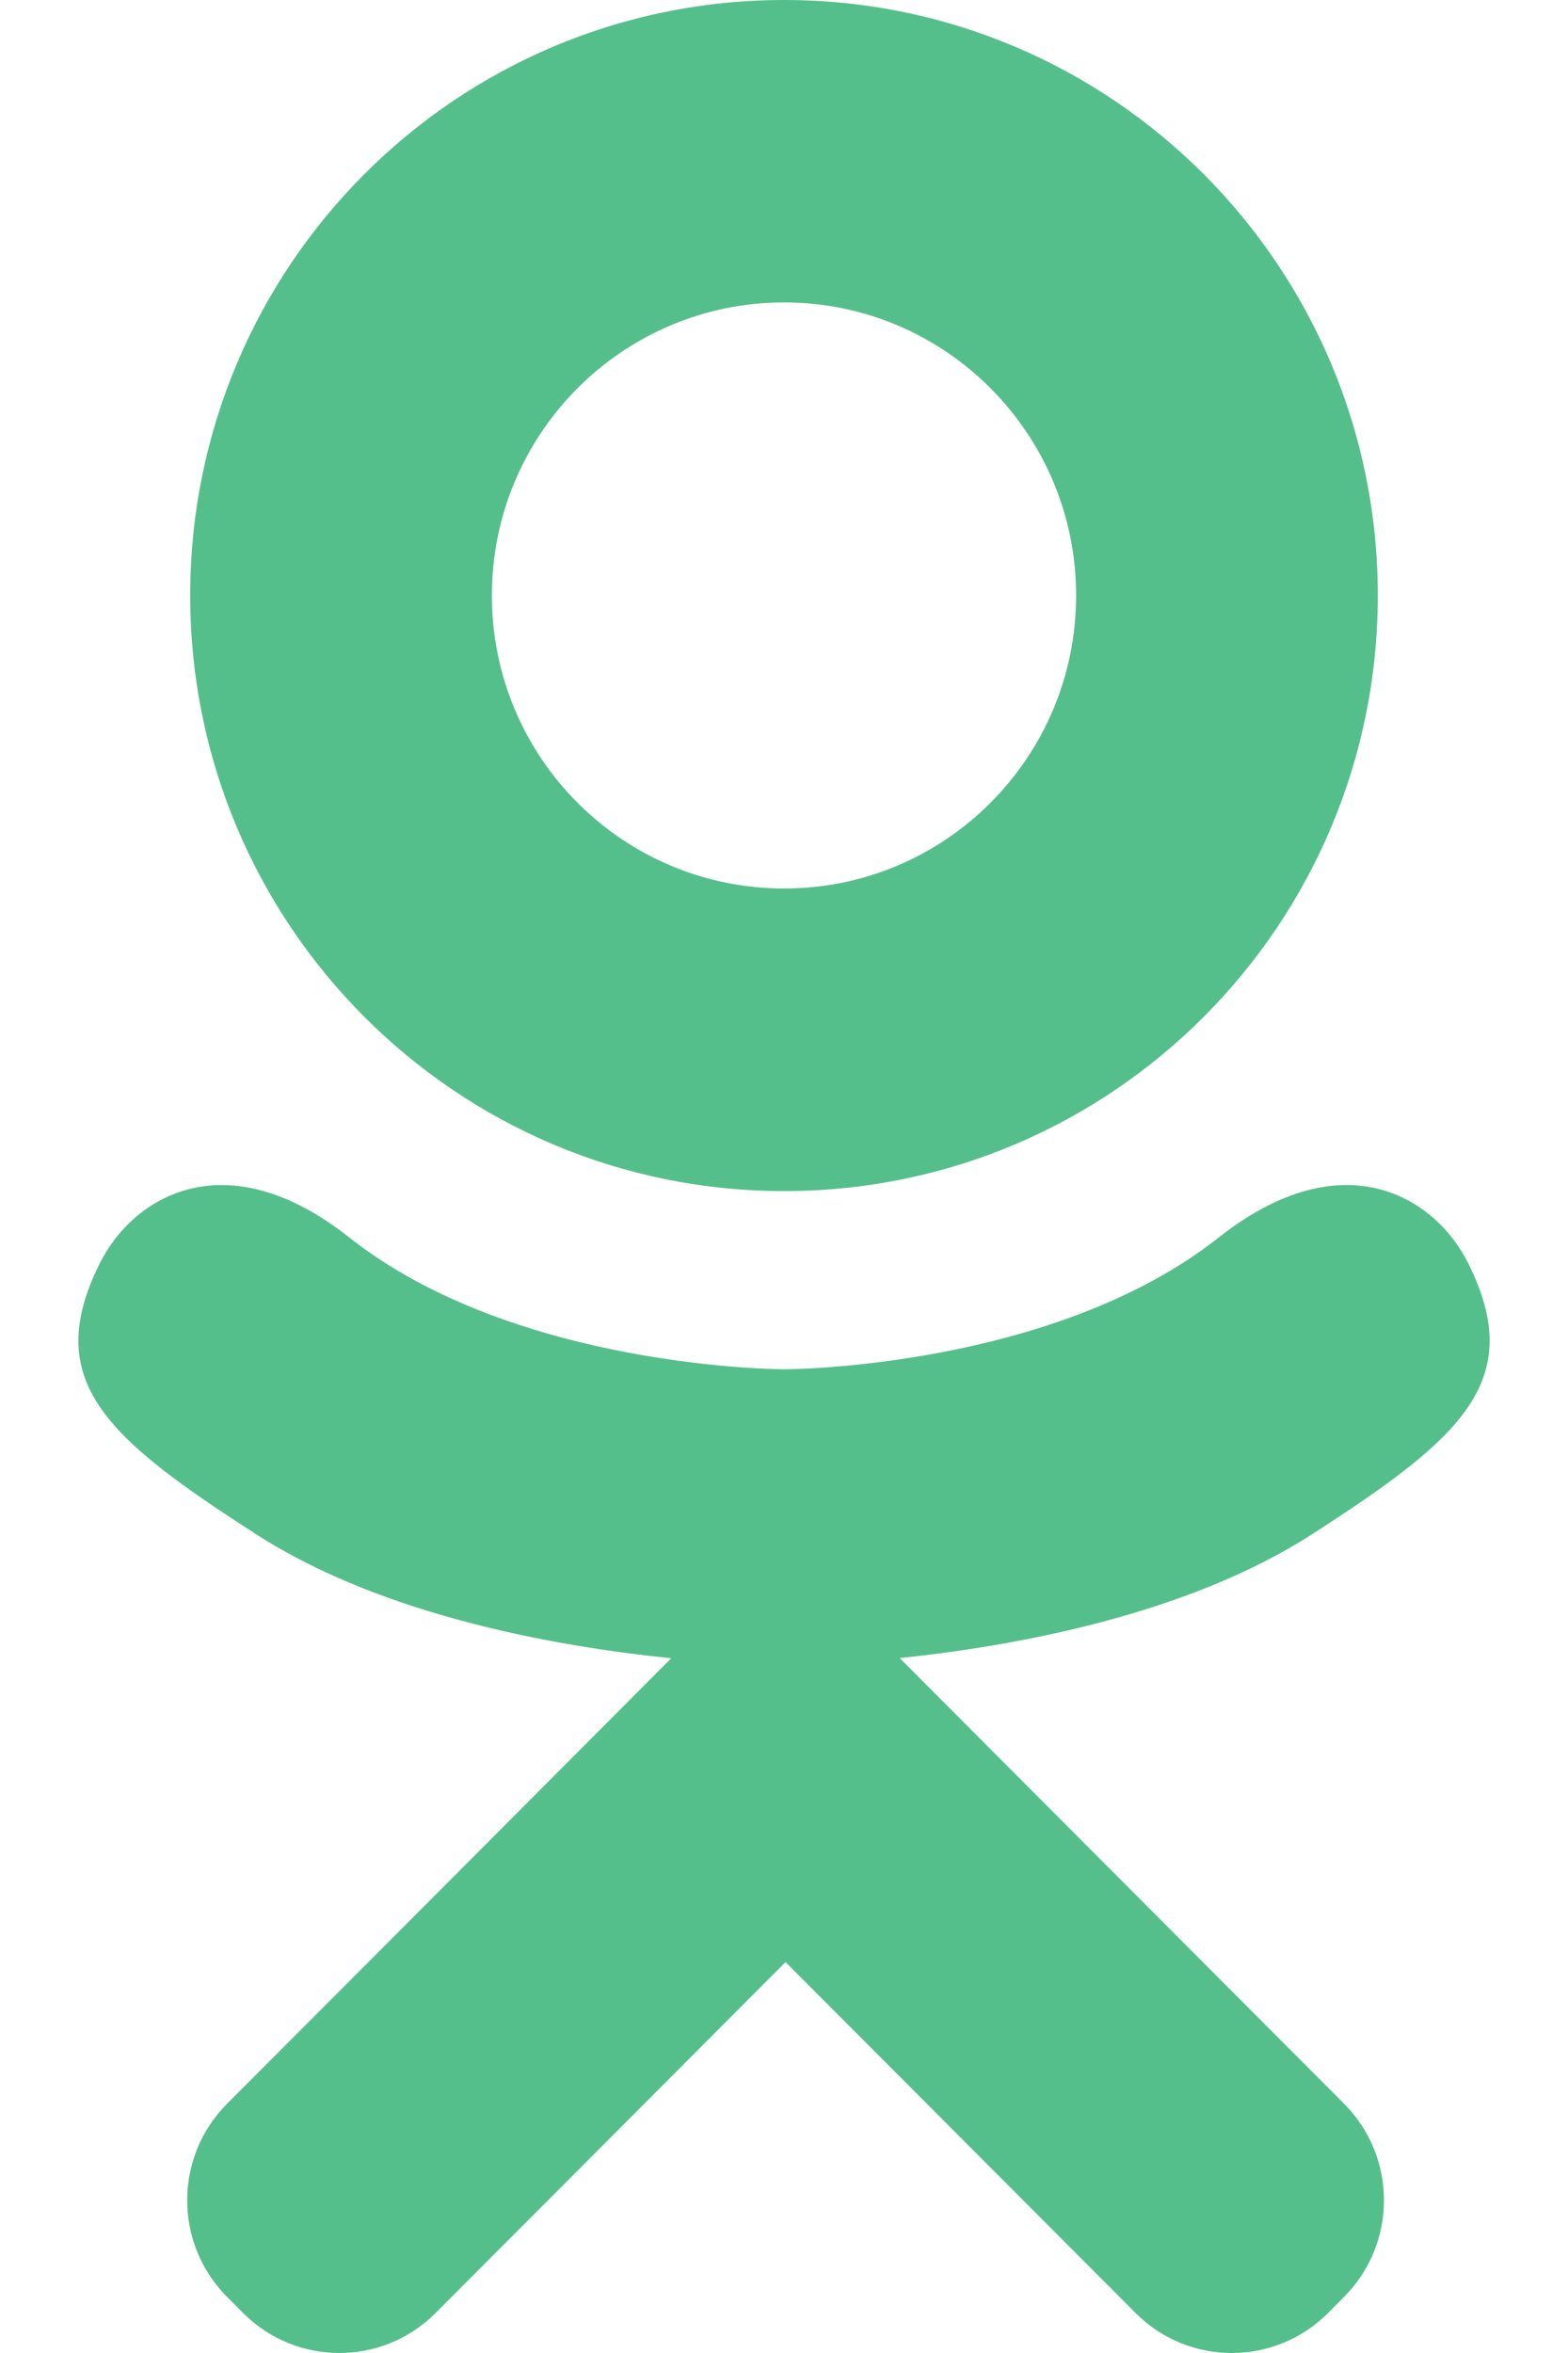<svg width="10" height="15" viewBox="0 0 10 15" fill="none" xmlns="http://www.w3.org/2000/svg">
<path d="M5.001 7.593C7.092 7.593 8.787 5.893 8.787 3.796C8.787 1.699 7.092 0 5.001 0C2.908 0 1.213 1.699 1.213 3.796C1.213 5.893 2.908 7.593 5.001 7.593ZM5.001 1.928C6.029 1.928 6.863 2.765 6.863 3.796C6.863 4.828 6.029 5.664 5.001 5.664C3.971 5.664 3.137 4.828 3.137 3.796C3.137 2.765 3.971 1.928 5.001 1.928ZM9.365 8.056C9.152 7.625 8.56 7.267 7.772 7.889C6.708 8.729 5.001 8.729 5.001 8.729C5.001 8.729 3.292 8.729 2.228 7.889C1.441 7.267 0.849 7.625 0.635 8.056C0.262 8.806 0.683 9.169 1.634 9.781C2.445 10.303 3.561 10.498 4.281 10.571L3.68 11.174C2.833 12.023 2.016 12.843 1.448 13.411C1.109 13.751 1.109 14.302 1.448 14.642L1.55 14.745C1.89 15.085 2.439 15.085 2.778 14.745L5.01 12.508C5.857 13.357 6.674 14.176 7.242 14.745C7.581 15.085 8.13 15.085 8.47 14.745L8.572 14.642C8.911 14.302 8.911 13.751 8.572 13.411L6.34 11.174L5.738 10.57C6.458 10.495 7.562 10.299 8.367 9.781C9.317 9.169 9.738 8.806 9.365 8.056Z" fill="#55BF8C"/>
</svg>
